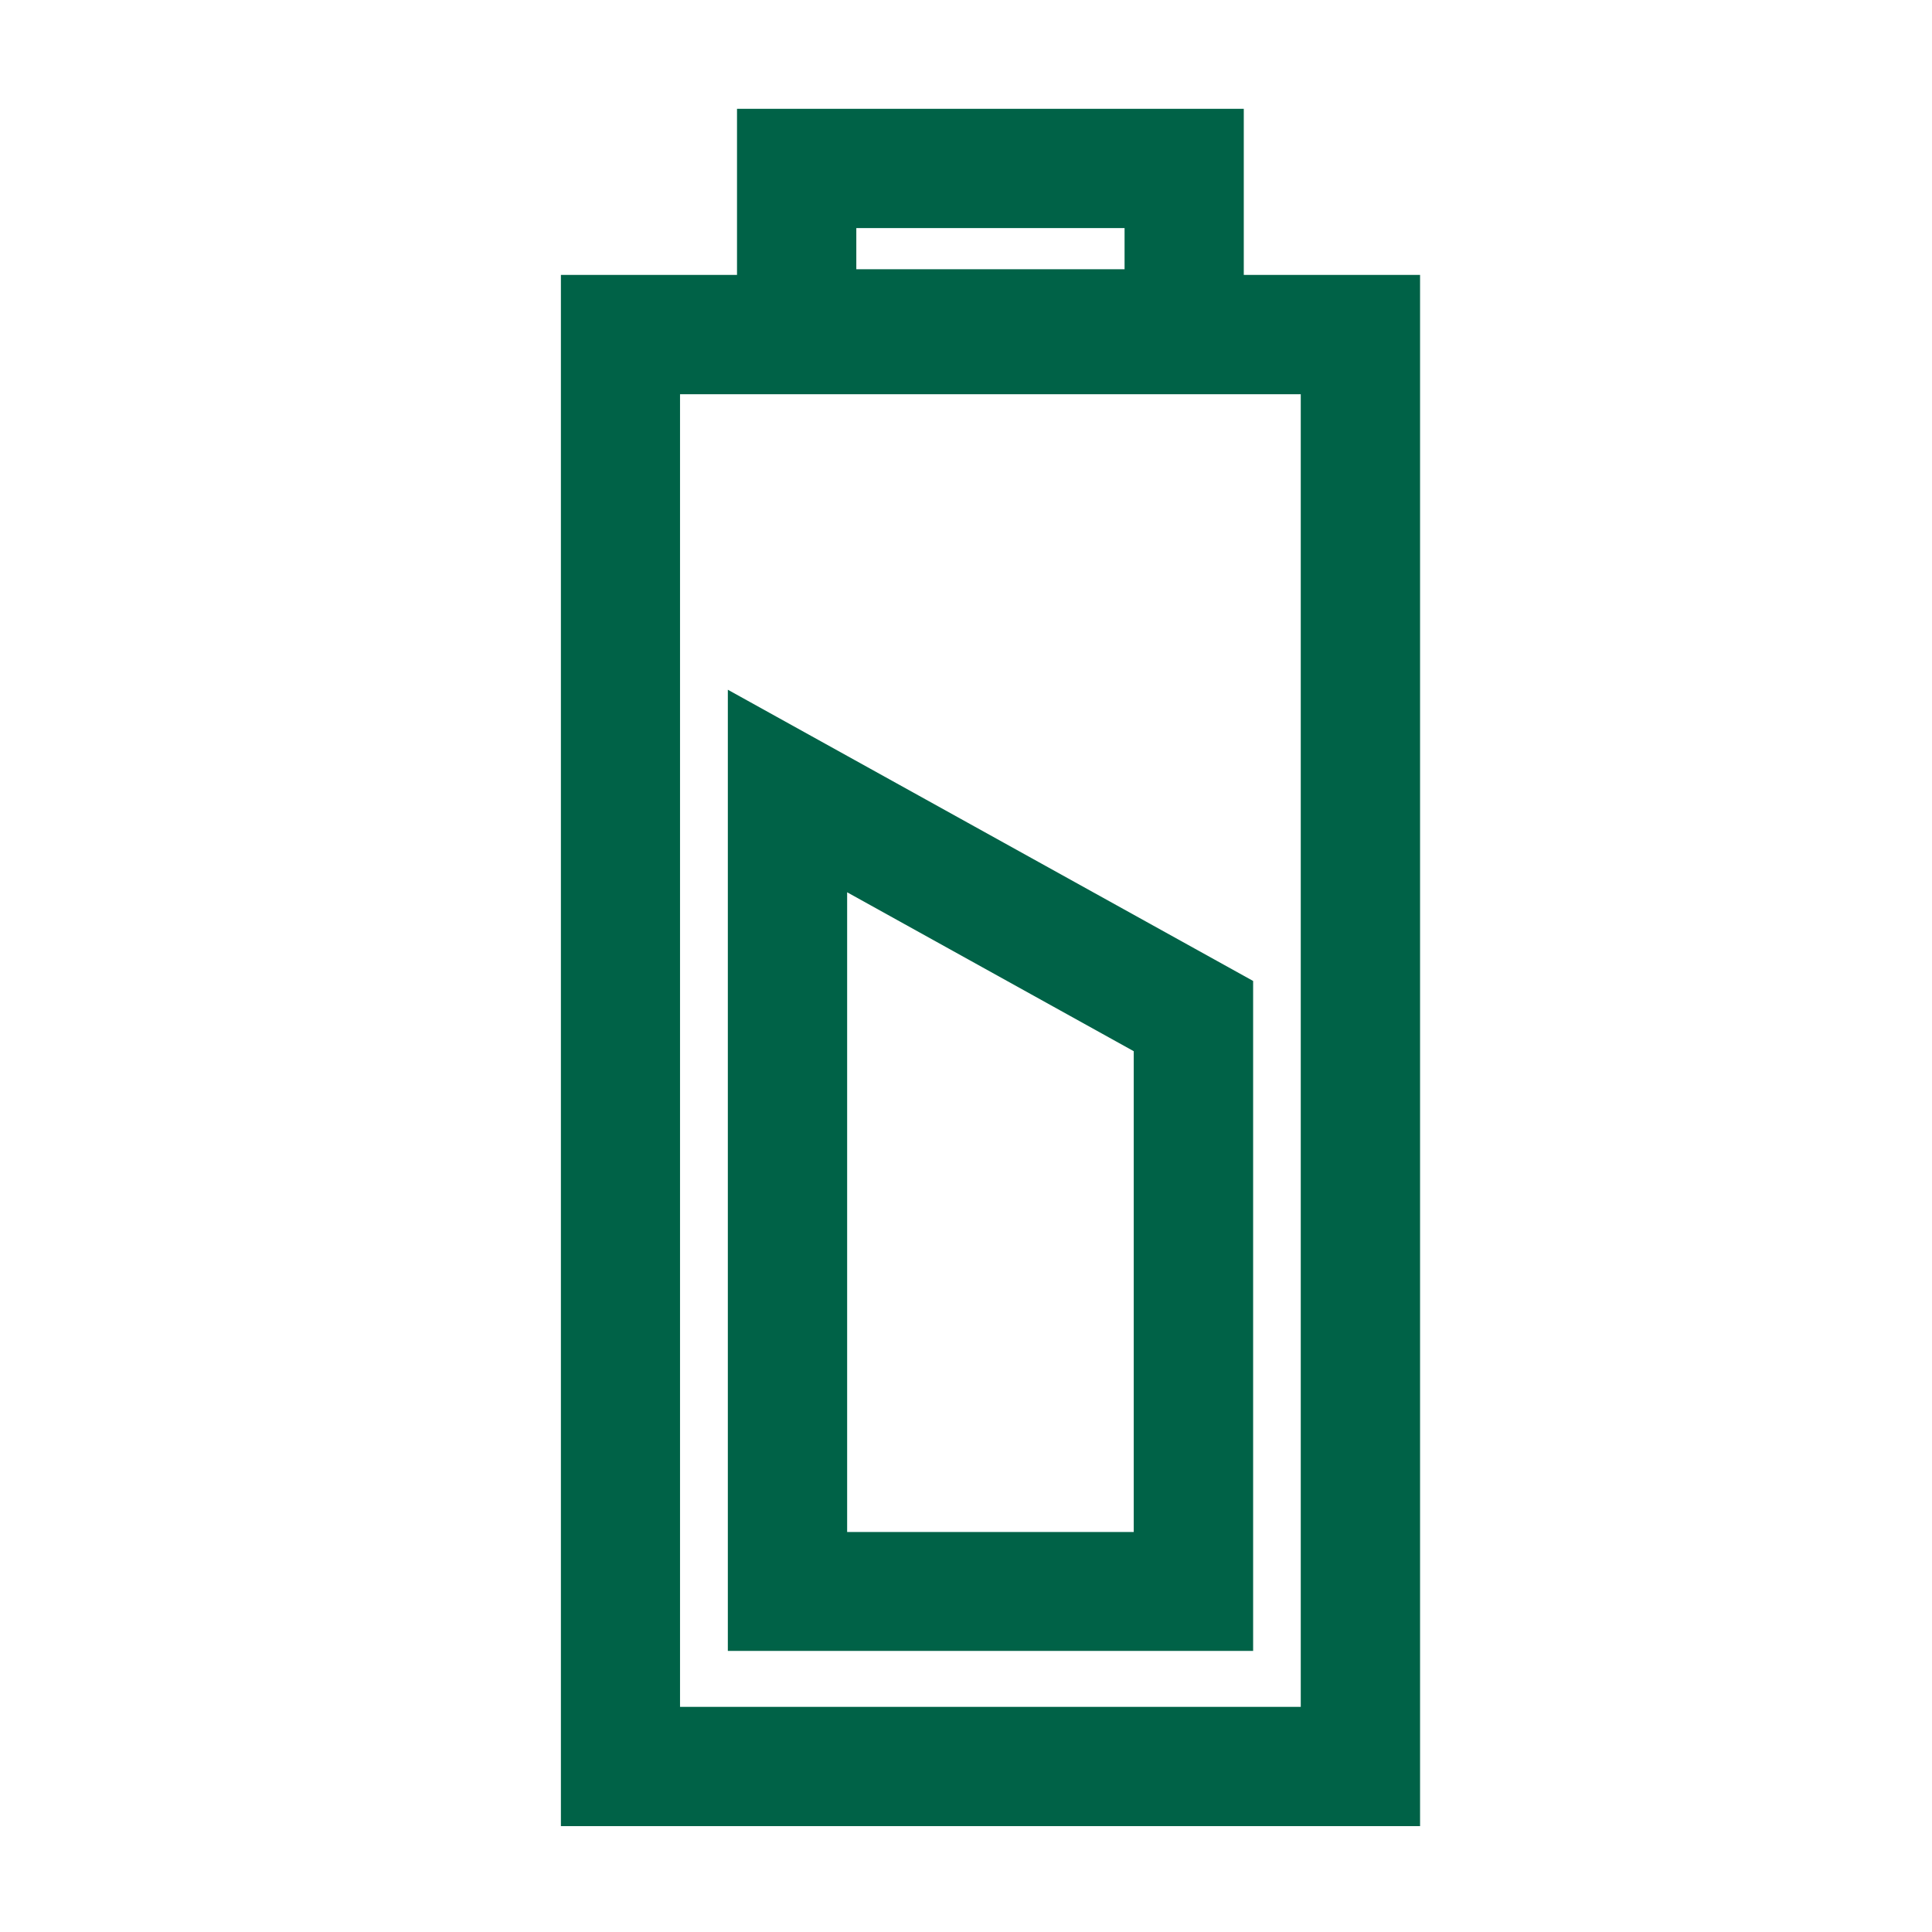<svg xmlns="http://www.w3.org/2000/svg" viewBox="0 0 217 217"><defs><style>.cls-1{fill:#006247;}</style></defs><g id="Oracle"><path class="cls-1" d="M139.7,30.88V12.22H82.78V30.88H63V205.11H159.5V30.88Zm-13.39-5.26v4.62H96.18V25.62ZM76.38,191.71V44.28H146.1V191.71Z"/><path class="cls-1" d="M81.75,185.43h59V110.18l-59-32.71Zm45.59-67.36v54H95.15V100.22Z"/></g></svg>